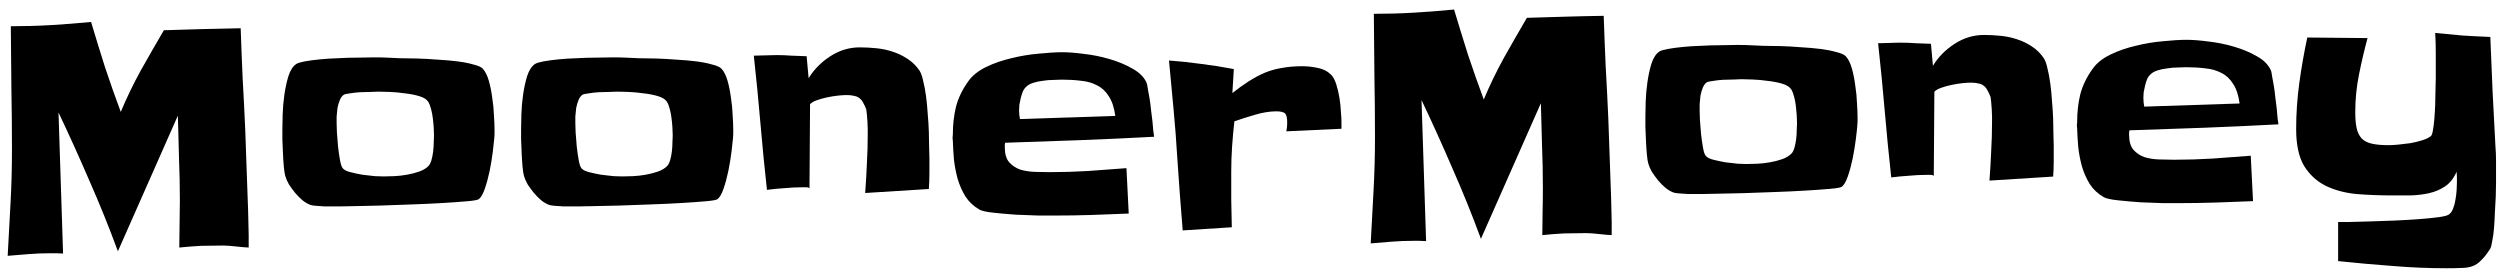 <svg width="171" height="19" viewBox="0 0 171 19" fill="none" xmlns="http://www.w3.org/2000/svg">
<path d="M17.01 16.932C16.762 16.919 16.521 16.899 16.287 16.873C16.092 16.847 15.896 16.828 15.701 16.814C15.519 16.801 15.382 16.795 15.291 16.795C14.783 16.795 14.275 16.801 13.768 16.814C13.26 16.84 12.758 16.88 12.264 16.932C12.277 16.385 12.283 15.851 12.283 15.33C12.296 14.796 12.303 14.256 12.303 13.709C12.303 12.732 12.283 11.762 12.244 10.799C12.218 9.835 12.192 8.872 12.166 7.908L8.064 17.186C7.465 15.558 6.821 13.963 6.131 12.4C5.454 10.825 4.744 9.256 4.002 7.693L4.314 17.342C4.171 17.342 4.021 17.335 3.865 17.322C3.722 17.322 3.572 17.322 3.416 17.322C2.921 17.322 2.433 17.342 1.951 17.381C1.482 17.42 1.007 17.459 0.525 17.498C0.59 16.287 0.656 15.083 0.721 13.885C0.786 12.687 0.818 11.482 0.818 10.271C0.818 8.852 0.805 7.439 0.779 6.033C0.766 4.627 0.753 3.214 0.74 1.795C1.678 1.795 2.589 1.769 3.475 1.717C4.373 1.665 5.291 1.593 6.229 1.502C6.541 2.544 6.86 3.579 7.186 4.607C7.524 5.623 7.882 6.639 8.26 7.654C8.663 6.691 9.119 5.747 9.627 4.822C10.148 3.898 10.675 2.98 11.209 2.068C12.094 2.042 12.967 2.016 13.826 1.99C14.699 1.964 15.578 1.945 16.463 1.932C16.502 3.104 16.547 4.262 16.6 5.408C16.665 6.554 16.723 7.713 16.775 8.885C16.814 9.809 16.847 10.734 16.873 11.658C16.912 12.583 16.945 13.501 16.971 14.412L17.01 16.053V16.932Z" fill="#FAE94F" style="fill:#FAE94F;fill:color(display-p3 0.98 0.914 0.31);fill-opacity:1;"/>
<path d="M33.826 8.865C33.826 8.969 33.826 9.074 33.826 9.178C33.826 9.269 33.82 9.367 33.807 9.471C33.794 9.653 33.761 9.952 33.709 10.369C33.657 10.786 33.585 11.222 33.494 11.678C33.403 12.12 33.292 12.531 33.162 12.908C33.032 13.286 32.889 13.527 32.732 13.631C32.654 13.683 32.387 13.729 31.932 13.768C31.489 13.807 30.942 13.846 30.291 13.885C29.653 13.924 28.956 13.956 28.201 13.982C27.446 14.008 26.723 14.034 26.033 14.06C25.356 14.074 24.757 14.087 24.236 14.1C23.729 14.113 23.39 14.119 23.221 14.119C23.143 14.119 23.006 14.119 22.811 14.119C22.628 14.119 22.433 14.119 22.225 14.119C22.016 14.106 21.821 14.093 21.639 14.08C21.456 14.067 21.326 14.047 21.248 14.021C21.066 13.956 20.884 13.852 20.701 13.709C20.519 13.553 20.35 13.383 20.193 13.201C20.037 13.006 19.894 12.81 19.764 12.615C19.646 12.407 19.562 12.212 19.51 12.029C19.471 11.886 19.438 11.671 19.412 11.385C19.386 11.085 19.366 10.779 19.354 10.467C19.34 10.141 19.328 9.829 19.314 9.529C19.314 9.23 19.314 9.002 19.314 8.846C19.314 8.598 19.321 8.26 19.334 7.83C19.347 7.387 19.386 6.938 19.451 6.482C19.516 6.027 19.607 5.604 19.725 5.213C19.855 4.809 20.037 4.529 20.271 4.373C20.376 4.308 20.571 4.249 20.857 4.197C21.144 4.145 21.482 4.1 21.873 4.061C22.264 4.021 22.68 3.995 23.123 3.982C23.566 3.956 23.995 3.943 24.412 3.943C24.842 3.93 25.239 3.924 25.604 3.924C25.968 3.924 26.261 3.93 26.482 3.943C26.678 3.956 26.958 3.969 27.322 3.982C27.687 3.982 28.09 3.989 28.533 4.002C28.989 4.015 29.458 4.041 29.939 4.08C30.421 4.106 30.87 4.145 31.287 4.197C31.704 4.249 32.068 4.321 32.381 4.412C32.706 4.49 32.921 4.588 33.025 4.705C33.195 4.887 33.331 5.161 33.435 5.525C33.54 5.89 33.618 6.281 33.67 6.697C33.735 7.101 33.774 7.505 33.787 7.908C33.813 8.299 33.826 8.618 33.826 8.865ZM29.686 9.275C29.686 9.119 29.679 8.937 29.666 8.729C29.653 8.52 29.634 8.312 29.607 8.104C29.581 7.882 29.542 7.674 29.49 7.479C29.438 7.27 29.373 7.101 29.295 6.971C29.191 6.801 28.989 6.671 28.689 6.58C28.39 6.489 28.058 6.424 27.693 6.385C27.342 6.333 26.99 6.3 26.639 6.287C26.3 6.274 26.046 6.268 25.877 6.268C25.786 6.268 25.623 6.274 25.389 6.287C25.154 6.287 24.907 6.294 24.646 6.307C24.399 6.32 24.165 6.346 23.943 6.385C23.722 6.411 23.579 6.443 23.514 6.482C23.396 6.561 23.305 6.684 23.24 6.854C23.175 7.01 23.123 7.186 23.084 7.381C23.058 7.576 23.038 7.771 23.025 7.967C23.025 8.149 23.025 8.299 23.025 8.416C23.025 8.533 23.032 8.748 23.045 9.061C23.071 9.36 23.097 9.686 23.123 10.037C23.162 10.376 23.208 10.688 23.26 10.975C23.312 11.261 23.377 11.443 23.455 11.521C23.546 11.626 23.715 11.71 23.963 11.775C24.223 11.841 24.497 11.899 24.783 11.951C25.083 11.99 25.369 12.023 25.643 12.049C25.916 12.062 26.111 12.068 26.229 12.068C26.437 12.068 26.684 12.062 26.971 12.049C27.257 12.036 27.544 12.003 27.83 11.951C28.13 11.899 28.41 11.828 28.67 11.736C28.93 11.645 29.139 11.521 29.295 11.365C29.386 11.274 29.458 11.137 29.51 10.955C29.562 10.773 29.601 10.578 29.627 10.369C29.653 10.161 29.666 9.959 29.666 9.764C29.679 9.555 29.686 9.393 29.686 9.275Z" fill="#FAE94F" style="fill:#FAE94F;fill:color(display-p3 0.98 0.914 0.31);fill-opacity:1;"/>
<path d="M50.154 8.865C50.154 8.969 50.154 9.074 50.154 9.178C50.154 9.269 50.148 9.367 50.135 9.471C50.122 9.653 50.089 9.952 50.037 10.369C49.985 10.786 49.913 11.222 49.822 11.678C49.731 12.12 49.62 12.531 49.49 12.908C49.36 13.286 49.217 13.527 49.06 13.631C48.982 13.683 48.715 13.729 48.26 13.768C47.817 13.807 47.27 13.846 46.619 13.885C45.981 13.924 45.285 13.956 44.529 13.982C43.774 14.008 43.051 14.034 42.361 14.06C41.684 14.074 41.085 14.087 40.565 14.1C40.057 14.113 39.718 14.119 39.549 14.119C39.471 14.119 39.334 14.119 39.139 14.119C38.956 14.119 38.761 14.119 38.553 14.119C38.344 14.106 38.149 14.093 37.967 14.08C37.785 14.067 37.654 14.047 37.576 14.021C37.394 13.956 37.212 13.852 37.029 13.709C36.847 13.553 36.678 13.383 36.522 13.201C36.365 13.006 36.222 12.81 36.092 12.615C35.975 12.407 35.89 12.212 35.838 12.029C35.799 11.886 35.766 11.671 35.74 11.385C35.714 11.085 35.695 10.779 35.682 10.467C35.669 10.141 35.656 9.829 35.643 9.529C35.643 9.23 35.643 9.002 35.643 8.846C35.643 8.598 35.649 8.26 35.662 7.83C35.675 7.387 35.714 6.938 35.779 6.482C35.844 6.027 35.935 5.604 36.053 5.213C36.183 4.809 36.365 4.529 36.6 4.373C36.704 4.308 36.899 4.249 37.185 4.197C37.472 4.145 37.81 4.1 38.201 4.061C38.592 4.021 39.008 3.995 39.451 3.982C39.894 3.956 40.324 3.943 40.74 3.943C41.17 3.93 41.567 3.924 41.932 3.924C42.296 3.924 42.589 3.93 42.81 3.943C43.006 3.956 43.286 3.969 43.65 3.982C44.015 3.982 44.419 3.989 44.861 4.002C45.317 4.015 45.786 4.041 46.268 4.08C46.749 4.106 47.199 4.145 47.615 4.197C48.032 4.249 48.397 4.321 48.709 4.412C49.035 4.49 49.249 4.588 49.353 4.705C49.523 4.887 49.66 5.161 49.764 5.525C49.868 5.89 49.946 6.281 49.998 6.697C50.063 7.101 50.102 7.505 50.115 7.908C50.141 8.299 50.154 8.618 50.154 8.865ZM46.014 9.275C46.014 9.119 46.007 8.937 45.994 8.729C45.981 8.52 45.962 8.312 45.935 8.104C45.91 7.882 45.87 7.674 45.818 7.479C45.766 7.27 45.701 7.101 45.623 6.971C45.519 6.801 45.317 6.671 45.018 6.58C44.718 6.489 44.386 6.424 44.022 6.385C43.67 6.333 43.318 6.3 42.967 6.287C42.628 6.274 42.374 6.268 42.205 6.268C42.114 6.268 41.951 6.274 41.717 6.287C41.482 6.287 41.235 6.294 40.975 6.307C40.727 6.32 40.493 6.346 40.272 6.385C40.05 6.411 39.907 6.443 39.842 6.482C39.725 6.561 39.633 6.684 39.568 6.854C39.503 7.01 39.451 7.186 39.412 7.381C39.386 7.576 39.367 7.771 39.353 7.967C39.353 8.149 39.353 8.299 39.353 8.416C39.353 8.533 39.36 8.748 39.373 9.061C39.399 9.36 39.425 9.686 39.451 10.037C39.49 10.376 39.536 10.688 39.588 10.975C39.64 11.261 39.705 11.443 39.783 11.521C39.874 11.626 40.044 11.71 40.291 11.775C40.551 11.841 40.825 11.899 41.111 11.951C41.411 11.99 41.697 12.023 41.971 12.049C42.244 12.062 42.44 12.068 42.557 12.068C42.765 12.068 43.012 12.062 43.299 12.049C43.585 12.036 43.872 12.003 44.158 11.951C44.458 11.899 44.738 11.828 44.998 11.736C45.258 11.645 45.467 11.521 45.623 11.365C45.714 11.274 45.786 11.137 45.838 10.955C45.89 10.773 45.929 10.578 45.955 10.369C45.981 10.161 45.994 9.959 45.994 9.764C46.007 9.555 46.014 9.393 46.014 9.275Z" fill="#FAE94F" style="fill:#FAE94F;fill:color(display-p3 0.98 0.914 0.31);fill-opacity:1;"/>
<path d="M63.572 10.799C63.572 11.15 63.572 11.508 63.572 11.873C63.572 12.225 63.559 12.576 63.533 12.928L59.178 13.201C59.23 12.524 59.269 11.854 59.295 11.19C59.334 10.525 59.353 9.848 59.353 9.158C59.353 9.093 59.353 8.982 59.353 8.826C59.353 8.67 59.347 8.507 59.334 8.338C59.321 8.156 59.308 7.986 59.295 7.83C59.282 7.674 59.269 7.563 59.256 7.498C59.191 7.316 59.119 7.16 59.041 7.029C58.976 6.899 58.891 6.795 58.787 6.717C58.696 6.639 58.579 6.587 58.435 6.561C58.292 6.521 58.117 6.502 57.908 6.502C57.752 6.502 57.55 6.515 57.303 6.541C57.068 6.567 56.828 6.606 56.58 6.658C56.333 6.71 56.098 6.775 55.877 6.854C55.656 6.932 55.499 7.023 55.408 7.127L55.369 12.889C55.343 12.837 55.265 12.81 55.135 12.81C55.018 12.81 54.933 12.81 54.881 12.81C54.49 12.81 54.087 12.83 53.67 12.869C53.253 12.895 52.85 12.934 52.459 12.986C52.29 11.45 52.14 9.92 52.01 8.396C51.88 6.873 51.73 5.343 51.56 3.807C51.821 3.794 52.081 3.787 52.342 3.787C52.602 3.774 52.863 3.768 53.123 3.768C53.462 3.768 53.8 3.781 54.139 3.807C54.49 3.82 54.835 3.833 55.174 3.846L55.31 5.35C55.675 4.751 56.17 4.249 56.795 3.846C57.42 3.442 58.09 3.24 58.807 3.24C59.171 3.24 59.549 3.26 59.94 3.299C60.33 3.338 60.701 3.416 61.053 3.533C61.417 3.65 61.756 3.813 62.068 4.021C62.394 4.23 62.667 4.497 62.889 4.822C62.993 4.979 63.078 5.213 63.143 5.525C63.221 5.825 63.286 6.17 63.338 6.561C63.39 6.938 63.429 7.342 63.455 7.771C63.494 8.201 63.52 8.611 63.533 9.002C63.546 9.393 63.553 9.751 63.553 10.076C63.566 10.389 63.572 10.63 63.572 10.799Z" fill="#FAE94F" style="fill:#FAE94F;fill:color(display-p3 0.98 0.914 0.31);fill-opacity:1;"/>
<path d="M78.943 9.354C77.238 9.445 75.538 9.523 73.846 9.588C72.153 9.64 70.454 9.699 68.748 9.764C68.735 9.816 68.728 9.868 68.728 9.92C68.728 9.972 68.728 10.024 68.728 10.076C68.728 10.519 68.826 10.857 69.022 11.092C69.23 11.326 69.484 11.495 69.783 11.6C70.083 11.691 70.415 11.743 70.779 11.756C71.144 11.769 71.482 11.775 71.795 11.775C72.667 11.775 73.54 11.749 74.412 11.697C75.284 11.632 76.163 11.567 77.049 11.502L77.205 14.607C76.346 14.646 75.486 14.679 74.627 14.705C73.781 14.731 72.928 14.744 72.068 14.744C71.886 14.744 71.547 14.744 71.053 14.744C70.571 14.731 70.05 14.712 69.49 14.685C68.943 14.646 68.429 14.601 67.947 14.549C67.466 14.497 67.147 14.425 66.99 14.334C66.587 14.1 66.268 13.8 66.033 13.435C65.812 13.071 65.636 12.674 65.506 12.244C65.389 11.815 65.304 11.378 65.252 10.935C65.213 10.48 65.187 10.044 65.174 9.627C65.161 9.562 65.154 9.497 65.154 9.432C65.167 9.354 65.174 9.282 65.174 9.217C65.174 8.527 65.245 7.889 65.389 7.303C65.545 6.704 65.825 6.124 66.228 5.564C66.502 5.174 66.906 4.848 67.439 4.588C67.973 4.327 68.553 4.126 69.178 3.982C69.803 3.826 70.428 3.722 71.053 3.67C71.678 3.605 72.218 3.572 72.674 3.572C73.078 3.572 73.572 3.611 74.158 3.689C74.744 3.755 75.324 3.872 75.897 4.041C76.482 4.21 77.01 4.432 77.478 4.705C77.947 4.965 78.266 5.291 78.436 5.682C78.462 5.76 78.488 5.896 78.514 6.092C78.553 6.274 78.592 6.489 78.631 6.736C78.67 6.971 78.703 7.225 78.728 7.498C78.768 7.771 78.8 8.032 78.826 8.279C78.852 8.527 78.872 8.748 78.885 8.943C78.911 9.139 78.93 9.275 78.943 9.354ZM76.287 7.928C76.209 7.355 76.059 6.906 75.838 6.58C75.63 6.242 75.363 5.994 75.037 5.838C74.725 5.669 74.36 5.564 73.943 5.525C73.54 5.473 73.103 5.447 72.635 5.447C72.478 5.447 72.283 5.454 72.049 5.467C71.814 5.467 71.58 5.486 71.346 5.525C71.111 5.551 70.89 5.597 70.682 5.662C70.473 5.727 70.311 5.818 70.193 5.936C70.102 6.014 70.024 6.124 69.959 6.268C69.907 6.398 69.861 6.541 69.822 6.697C69.783 6.854 69.751 7.01 69.725 7.166C69.712 7.309 69.705 7.433 69.705 7.537C69.705 7.745 69.725 7.947 69.764 8.143L76.287 7.928Z" fill="#FAE94F" style="fill:#FAE94F;fill:color(display-p3 0.98 0.914 0.31);fill-opacity:1;"/>
<path d="M91.756 8.357V8.807L87.986 8.982C88.025 8.813 88.045 8.618 88.045 8.396C88.045 8.071 87.999 7.863 87.908 7.771C87.817 7.667 87.615 7.615 87.303 7.615C86.86 7.615 86.372 7.693 85.838 7.85C85.304 8.006 84.835 8.156 84.432 8.299C84.367 8.872 84.314 9.445 84.275 10.018C84.236 10.591 84.217 11.163 84.217 11.736C84.217 12.374 84.217 13.012 84.217 13.65C84.23 14.275 84.243 14.907 84.256 15.545L80.897 15.76C80.831 14.926 80.766 14.1 80.701 13.279C80.636 12.446 80.578 11.613 80.525 10.779C80.46 9.673 80.376 8.572 80.272 7.479C80.167 6.372 80.063 5.258 79.959 4.139C80.701 4.191 81.437 4.269 82.166 4.373C82.908 4.464 83.65 4.581 84.393 4.725L84.295 6.365C84.686 6.053 85.057 5.786 85.408 5.564C85.773 5.33 86.137 5.135 86.502 4.979C86.88 4.822 87.277 4.712 87.693 4.646C88.11 4.568 88.572 4.529 89.08 4.529C89.419 4.529 89.77 4.568 90.135 4.646C90.499 4.712 90.812 4.874 91.072 5.135C91.203 5.278 91.313 5.493 91.404 5.779C91.495 6.066 91.567 6.372 91.619 6.697C91.671 7.01 91.704 7.322 91.717 7.635C91.743 7.934 91.756 8.175 91.756 8.357Z" fill="#FAE94F" style="fill:#FAE94F;fill:color(display-p3 0.98 0.914 0.31);fill-opacity:1;"/>
<path d="M110.24 16.082C109.993 16.069 109.752 16.049 109.518 16.023C109.322 15.997 109.127 15.978 108.932 15.965C108.749 15.952 108.613 15.945 108.521 15.945C108.014 15.945 107.506 15.952 106.998 15.965C106.49 15.991 105.989 16.03 105.494 16.082C105.507 15.535 105.514 15.001 105.514 14.48C105.527 13.947 105.533 13.406 105.533 12.859C105.533 11.883 105.514 10.913 105.475 9.949C105.449 8.986 105.423 8.022 105.396 7.059L101.295 16.336C100.696 14.708 100.051 13.113 99.361 11.551C98.684 9.975 97.975 8.406 97.232 6.844L97.545 16.492C97.402 16.492 97.252 16.486 97.096 16.473C96.953 16.473 96.803 16.473 96.647 16.473C96.152 16.473 95.663 16.492 95.182 16.531C94.713 16.57 94.238 16.609 93.756 16.648C93.821 15.438 93.886 14.233 93.951 13.035C94.016 11.837 94.049 10.633 94.049 9.422C94.049 8.003 94.036 6.59 94.01 5.184C93.997 3.777 93.984 2.365 93.971 0.945C94.908 0.945 95.82 0.919 96.705 0.867C97.603 0.815 98.522 0.743 99.459 0.652C99.772 1.694 100.09 2.729 100.416 3.758C100.755 4.773 101.113 5.789 101.49 6.805C101.894 5.841 102.35 4.897 102.857 3.973C103.378 3.048 103.906 2.13 104.439 1.219C105.325 1.193 106.197 1.167 107.057 1.141C107.929 1.115 108.808 1.095 109.693 1.082C109.732 2.254 109.778 3.413 109.83 4.559C109.895 5.704 109.954 6.863 110.006 8.035C110.045 8.96 110.077 9.884 110.104 10.809C110.143 11.733 110.175 12.651 110.201 13.562L110.24 15.203V16.082Z" fill="#FC79C9" style="fill:#FC79C9;fill:color(display-p3 0.988 0.474 0.788);fill-opacity:1;"/>
<path d="M127.057 8.016C127.057 8.12 127.057 8.224 127.057 8.328C127.057 8.419 127.05 8.517 127.037 8.621C127.024 8.803 126.992 9.103 126.939 9.52C126.887 9.936 126.816 10.372 126.725 10.828C126.633 11.271 126.523 11.681 126.393 12.059C126.262 12.436 126.119 12.677 125.963 12.781C125.885 12.833 125.618 12.879 125.162 12.918C124.719 12.957 124.173 12.996 123.521 13.035C122.883 13.074 122.187 13.107 121.432 13.133C120.676 13.159 119.954 13.185 119.264 13.211C118.587 13.224 117.988 13.237 117.467 13.25C116.959 13.263 116.62 13.27 116.451 13.27C116.373 13.27 116.236 13.27 116.041 13.27C115.859 13.27 115.663 13.27 115.455 13.27C115.247 13.257 115.051 13.243 114.869 13.23C114.687 13.217 114.557 13.198 114.479 13.172C114.296 13.107 114.114 13.003 113.932 12.859C113.749 12.703 113.58 12.534 113.424 12.352C113.268 12.156 113.124 11.961 112.994 11.766C112.877 11.557 112.792 11.362 112.74 11.18C112.701 11.037 112.669 10.822 112.643 10.535C112.617 10.236 112.597 9.93 112.584 9.617C112.571 9.292 112.558 8.979 112.545 8.68C112.545 8.38 112.545 8.152 112.545 7.996C112.545 7.749 112.551 7.41 112.564 6.98C112.577 6.538 112.617 6.089 112.682 5.633C112.747 5.177 112.838 4.754 112.955 4.363C113.085 3.96 113.268 3.68 113.502 3.523C113.606 3.458 113.801 3.4 114.088 3.348C114.374 3.296 114.713 3.25 115.104 3.211C115.494 3.172 115.911 3.146 116.354 3.133C116.796 3.107 117.226 3.094 117.643 3.094C118.072 3.081 118.469 3.074 118.834 3.074C119.199 3.074 119.492 3.081 119.713 3.094C119.908 3.107 120.188 3.12 120.553 3.133C120.917 3.133 121.321 3.139 121.764 3.152C122.219 3.165 122.688 3.191 123.17 3.23C123.652 3.257 124.101 3.296 124.518 3.348C124.934 3.4 125.299 3.471 125.611 3.562C125.937 3.641 126.152 3.738 126.256 3.855C126.425 4.038 126.562 4.311 126.666 4.676C126.77 5.04 126.848 5.431 126.9 5.848C126.965 6.251 127.005 6.655 127.018 7.059C127.044 7.449 127.057 7.768 127.057 8.016ZM122.916 8.426C122.916 8.27 122.91 8.087 122.896 7.879C122.883 7.671 122.864 7.462 122.838 7.254C122.812 7.033 122.773 6.824 122.721 6.629C122.669 6.421 122.604 6.251 122.525 6.121C122.421 5.952 122.219 5.822 121.92 5.73C121.62 5.639 121.288 5.574 120.924 5.535C120.572 5.483 120.221 5.451 119.869 5.438C119.531 5.424 119.277 5.418 119.107 5.418C119.016 5.418 118.854 5.424 118.619 5.438C118.385 5.438 118.137 5.444 117.877 5.457C117.63 5.47 117.395 5.496 117.174 5.535C116.952 5.561 116.809 5.594 116.744 5.633C116.627 5.711 116.536 5.835 116.471 6.004C116.406 6.16 116.354 6.336 116.314 6.531C116.288 6.727 116.269 6.922 116.256 7.117C116.256 7.299 116.256 7.449 116.256 7.566C116.256 7.684 116.262 7.898 116.275 8.211C116.301 8.51 116.327 8.836 116.354 9.188C116.393 9.526 116.438 9.839 116.49 10.125C116.542 10.412 116.607 10.594 116.686 10.672C116.777 10.776 116.946 10.861 117.193 10.926C117.454 10.991 117.727 11.05 118.014 11.102C118.313 11.141 118.6 11.173 118.873 11.199C119.146 11.212 119.342 11.219 119.459 11.219C119.667 11.219 119.915 11.212 120.201 11.199C120.488 11.186 120.774 11.154 121.061 11.102C121.36 11.05 121.64 10.978 121.9 10.887C122.161 10.796 122.369 10.672 122.525 10.516C122.617 10.425 122.688 10.288 122.74 10.105C122.792 9.923 122.831 9.728 122.857 9.52C122.883 9.311 122.896 9.109 122.896 8.914C122.91 8.706 122.916 8.543 122.916 8.426Z" fill="#FC79C9" style="fill:#FC79C9;fill:color(display-p3 0.988 0.474 0.788);fill-opacity:1;"/>
<path d="M140.475 9.949C140.475 10.301 140.475 10.659 140.475 11.023C140.475 11.375 140.462 11.727 140.436 12.078L136.08 12.352C136.132 11.675 136.171 11.004 136.197 10.34C136.236 9.676 136.256 8.999 136.256 8.309C136.256 8.243 136.256 8.133 136.256 7.977C136.256 7.82 136.249 7.658 136.236 7.488C136.223 7.306 136.21 7.137 136.197 6.98C136.184 6.824 136.171 6.714 136.158 6.648C136.093 6.466 136.021 6.31 135.943 6.18C135.878 6.049 135.794 5.945 135.689 5.867C135.598 5.789 135.481 5.737 135.338 5.711C135.195 5.672 135.019 5.652 134.811 5.652C134.654 5.652 134.452 5.665 134.205 5.691C133.971 5.717 133.73 5.757 133.482 5.809C133.235 5.861 133.001 5.926 132.779 6.004C132.558 6.082 132.402 6.173 132.311 6.277L132.271 12.039C132.245 11.987 132.167 11.961 132.037 11.961C131.92 11.961 131.835 11.961 131.783 11.961C131.393 11.961 130.989 11.98 130.572 12.02C130.156 12.046 129.752 12.085 129.361 12.137C129.192 10.6 129.042 9.07 128.912 7.547C128.782 6.023 128.632 4.493 128.463 2.957C128.723 2.944 128.984 2.938 129.244 2.938C129.505 2.924 129.765 2.918 130.025 2.918C130.364 2.918 130.702 2.931 131.041 2.957C131.393 2.97 131.738 2.983 132.076 2.996L132.213 4.5C132.577 3.901 133.072 3.4 133.697 2.996C134.322 2.592 134.993 2.391 135.709 2.391C136.074 2.391 136.451 2.41 136.842 2.449C137.232 2.488 137.604 2.566 137.955 2.684C138.32 2.801 138.658 2.964 138.971 3.172C139.296 3.38 139.57 3.647 139.791 3.973C139.895 4.129 139.98 4.363 140.045 4.676C140.123 4.975 140.188 5.32 140.24 5.711C140.292 6.089 140.331 6.492 140.357 6.922C140.396 7.352 140.423 7.762 140.436 8.152C140.449 8.543 140.455 8.901 140.455 9.227C140.468 9.539 140.475 9.78 140.475 9.949Z" fill="#FC79C9" style="fill:#FC79C9;fill:color(display-p3 0.988 0.474 0.788);fill-opacity:1;"/>
<path d="M155.846 8.504C154.14 8.595 152.441 8.673 150.748 8.738C149.055 8.79 147.356 8.849 145.65 8.914C145.637 8.966 145.631 9.018 145.631 9.07C145.631 9.122 145.631 9.174 145.631 9.227C145.631 9.669 145.729 10.008 145.924 10.242C146.132 10.477 146.386 10.646 146.686 10.75C146.985 10.841 147.317 10.893 147.682 10.906C148.046 10.919 148.385 10.926 148.697 10.926C149.57 10.926 150.442 10.9 151.314 10.848C152.187 10.783 153.066 10.717 153.951 10.652L154.107 13.758C153.248 13.797 152.389 13.829 151.529 13.855C150.683 13.882 149.83 13.895 148.971 13.895C148.788 13.895 148.45 13.895 147.955 13.895C147.473 13.882 146.952 13.862 146.393 13.836C145.846 13.797 145.331 13.751 144.85 13.699C144.368 13.647 144.049 13.575 143.893 13.484C143.489 13.25 143.17 12.95 142.936 12.586C142.714 12.221 142.538 11.824 142.408 11.395C142.291 10.965 142.206 10.529 142.154 10.086C142.115 9.63 142.089 9.194 142.076 8.777C142.063 8.712 142.057 8.647 142.057 8.582C142.07 8.504 142.076 8.432 142.076 8.367C142.076 7.677 142.148 7.039 142.291 6.453C142.447 5.854 142.727 5.275 143.131 4.715C143.404 4.324 143.808 3.999 144.342 3.738C144.876 3.478 145.455 3.276 146.08 3.133C146.705 2.977 147.33 2.872 147.955 2.82C148.58 2.755 149.12 2.723 149.576 2.723C149.98 2.723 150.475 2.762 151.061 2.84C151.646 2.905 152.226 3.022 152.799 3.191C153.385 3.361 153.912 3.582 154.381 3.855C154.85 4.116 155.169 4.441 155.338 4.832C155.364 4.91 155.39 5.047 155.416 5.242C155.455 5.424 155.494 5.639 155.533 5.887C155.572 6.121 155.605 6.375 155.631 6.648C155.67 6.922 155.702 7.182 155.729 7.43C155.755 7.677 155.774 7.898 155.787 8.094C155.813 8.289 155.833 8.426 155.846 8.504ZM153.189 7.078C153.111 6.505 152.962 6.056 152.74 5.73C152.532 5.392 152.265 5.145 151.939 4.988C151.627 4.819 151.262 4.715 150.846 4.676C150.442 4.624 150.006 4.598 149.537 4.598C149.381 4.598 149.186 4.604 148.951 4.617C148.717 4.617 148.482 4.637 148.248 4.676C148.014 4.702 147.792 4.747 147.584 4.812C147.376 4.878 147.213 4.969 147.096 5.086C147.005 5.164 146.926 5.275 146.861 5.418C146.809 5.548 146.764 5.691 146.725 5.848C146.686 6.004 146.653 6.16 146.627 6.316C146.614 6.46 146.607 6.583 146.607 6.688C146.607 6.896 146.627 7.098 146.666 7.293L153.189 7.078Z" fill="#FC79C9" style="fill:#FC79C9;fill:color(display-p3 0.988 0.474 0.788);fill-opacity:1;"/>
<path d="M170.729 11.902C170.729 12.046 170.729 12.254 170.729 12.527C170.729 12.801 170.722 13.113 170.709 13.465C170.696 13.803 170.676 14.162 170.65 14.539C170.637 14.904 170.618 15.255 170.592 15.594C170.566 15.919 170.527 16.206 170.475 16.453C170.436 16.713 170.39 16.896 170.338 17C170.117 17.352 169.908 17.619 169.713 17.801C169.531 17.996 169.329 18.133 169.107 18.211C168.886 18.289 168.632 18.328 168.346 18.328C168.072 18.341 167.747 18.348 167.369 18.348C166.119 18.348 164.876 18.296 163.639 18.191C162.402 18.1 161.165 17.99 159.928 17.859V15.184C160.045 15.184 160.299 15.184 160.689 15.184C161.093 15.171 161.562 15.158 162.096 15.145C162.63 15.132 163.196 15.112 163.795 15.086C164.394 15.06 164.954 15.027 165.475 14.988C165.995 14.949 166.445 14.904 166.822 14.852C167.2 14.8 167.434 14.734 167.525 14.656C167.643 14.565 167.734 14.428 167.799 14.246C167.877 14.051 167.929 13.849 167.955 13.641C167.994 13.432 168.02 13.224 168.033 13.016C168.046 12.807 168.053 12.638 168.053 12.508C168.053 12.378 168.053 12.254 168.053 12.137C168.053 12.02 168.046 11.889 168.033 11.746C167.838 12.189 167.577 12.521 167.252 12.742C166.926 12.963 166.562 13.12 166.158 13.211C165.755 13.302 165.331 13.354 164.889 13.367C164.446 13.367 164.023 13.367 163.619 13.367C162.773 13.367 161.952 13.335 161.158 13.27C160.377 13.191 159.68 13.003 159.068 12.703C158.469 12.404 157.981 11.954 157.604 11.355C157.239 10.743 157.057 9.904 157.057 8.836C157.057 7.781 157.128 6.733 157.271 5.691C157.415 4.637 157.597 3.595 157.818 2.566L161.939 2.605C161.718 3.426 161.523 4.259 161.354 5.105C161.184 5.952 161.1 6.805 161.1 7.664C161.1 8.12 161.132 8.491 161.197 8.777C161.262 9.064 161.38 9.298 161.549 9.48C161.718 9.65 161.952 9.767 162.252 9.832C162.551 9.897 162.929 9.93 163.385 9.93C163.567 9.93 163.788 9.917 164.049 9.891C164.322 9.865 164.596 9.832 164.869 9.793C165.156 9.741 165.423 9.676 165.67 9.598C165.93 9.52 166.132 9.422 166.275 9.305C166.327 9.266 166.373 9.135 166.412 8.914C166.451 8.693 166.484 8.432 166.51 8.133C166.536 7.82 166.555 7.488 166.568 7.137C166.581 6.785 166.588 6.453 166.588 6.141C166.601 5.828 166.607 5.561 166.607 5.34C166.607 5.105 166.607 4.956 166.607 4.891C166.607 4.448 166.607 4.012 166.607 3.582C166.607 3.139 166.594 2.697 166.568 2.254C167.206 2.319 167.831 2.378 168.443 2.43C169.068 2.469 169.7 2.501 170.338 2.527C170.39 3.79 170.442 5.04 170.494 6.277C170.559 7.514 170.624 8.764 170.689 10.027C170.715 10.34 170.729 10.659 170.729 10.984C170.729 11.297 170.729 11.603 170.729 11.902Z" fill="#FC79C9" style="fill:#FC79C9;fill:color(display-p3 0.988 0.474 0.788);fill-opacity:1;"/>
</svg>
